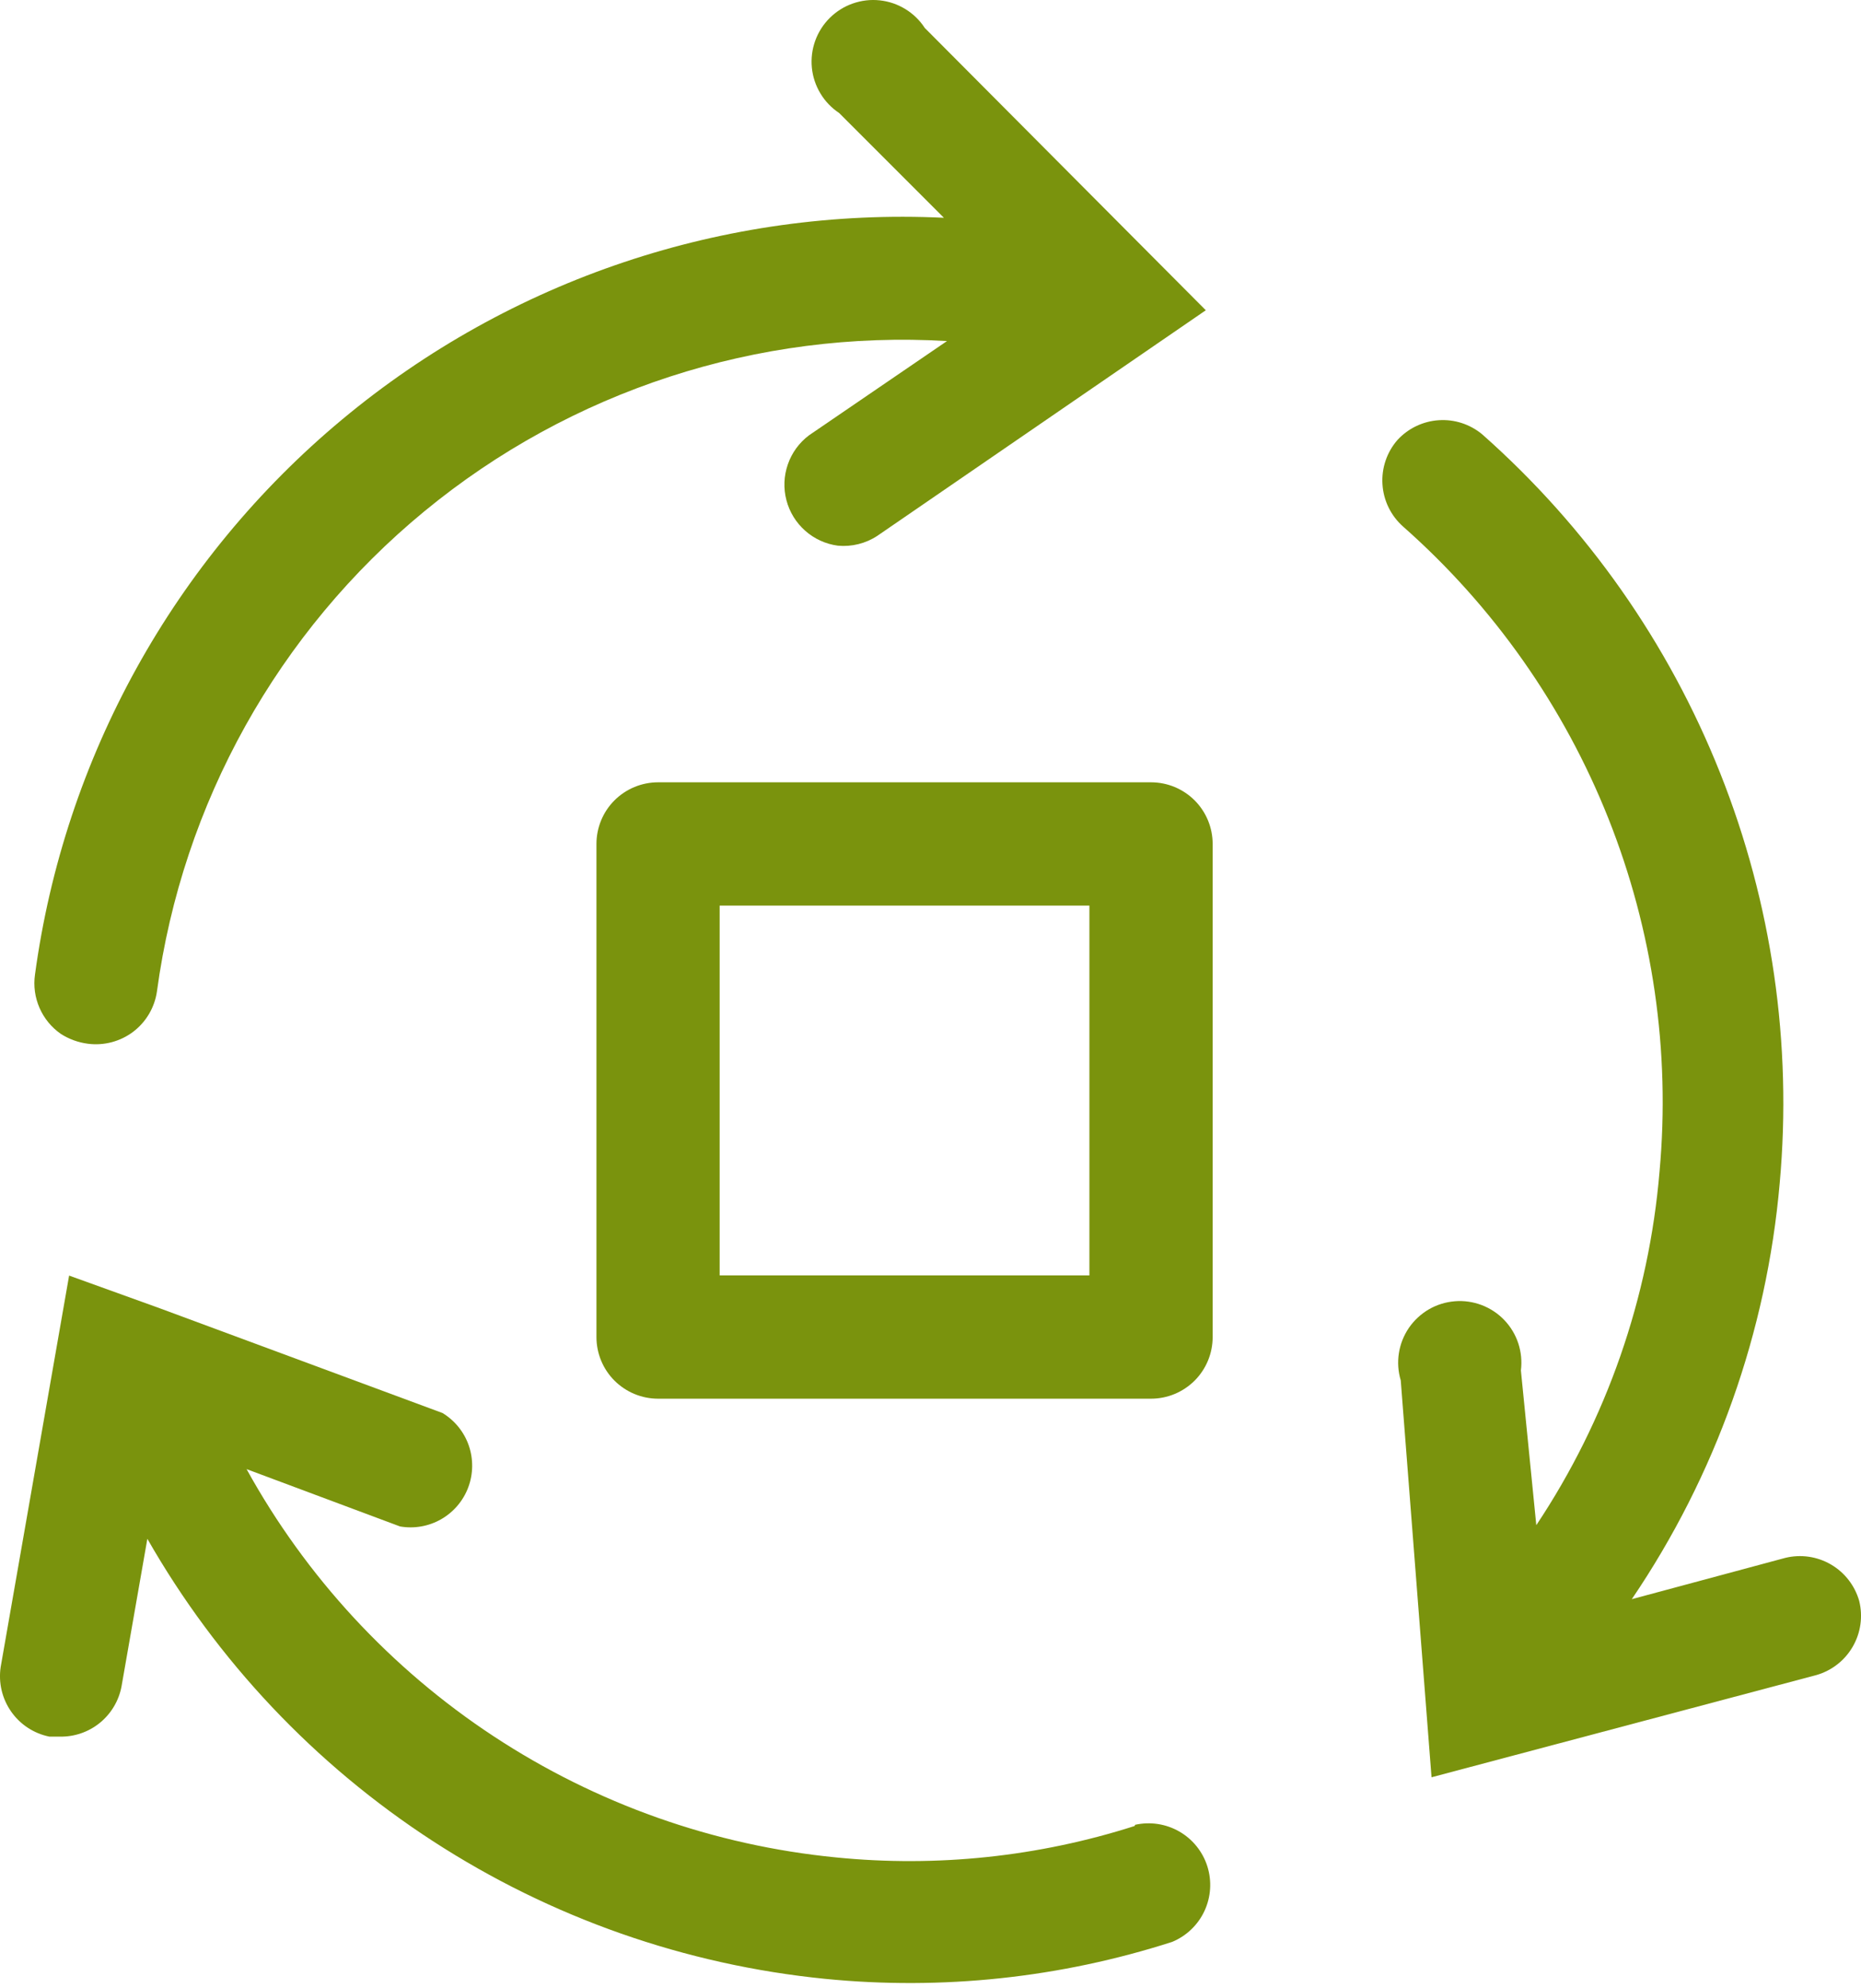 <svg width="44" height="47" viewBox="0 0 44 47" fill="none" xmlns="http://www.w3.org/2000/svg">
<path d="M43.958 37.844C43.855 37.481 43.616 37.172 43.289 36.981C42.963 36.791 42.576 36.735 42.209 36.825L38.581 37.801C40.567 34.874 41.77 31.489 42.078 27.966C42.376 24.67 41.894 21.351 40.671 18.276C39.449 15.2 37.52 12.456 35.041 10.264C34.754 10.027 34.388 9.908 34.017 9.933C33.646 9.957 33.298 10.123 33.045 10.395C32.79 10.685 32.661 11.064 32.686 11.449C32.71 11.835 32.887 12.194 33.176 12.449C35.312 14.335 36.974 16.698 38.027 19.345C39.08 21.993 39.495 24.852 39.237 27.689C38.987 30.678 37.985 33.556 36.323 36.052L35.959 32.395C35.986 32.18 35.965 31.962 35.898 31.756C35.83 31.549 35.717 31.361 35.567 31.204C35.417 31.047 35.234 30.926 35.031 30.849C34.828 30.772 34.611 30.741 34.395 30.759C34.178 30.777 33.969 30.842 33.781 30.951C33.594 31.061 33.433 31.21 33.31 31.389C33.188 31.569 33.107 31.773 33.074 31.987C33.041 32.202 33.056 32.421 33.118 32.629L33.846 42.011L42.952 39.593C43.313 39.487 43.619 39.247 43.806 38.921C43.994 38.595 44.048 38.209 43.958 37.844Z" fill="#7A930D"/>
<path d="M1.438 24.439C1.632 24.563 1.851 24.643 2.08 24.672C2.46 24.721 2.844 24.619 3.15 24.388C3.455 24.156 3.657 23.813 3.711 23.433C4.313 18.988 6.572 14.935 10.036 12.084C13.499 9.234 17.912 7.797 22.39 8.062L19.126 10.291C18.895 10.465 18.721 10.704 18.627 10.977C18.532 11.25 18.52 11.545 18.594 11.825C18.667 12.105 18.822 12.356 19.039 12.547C19.256 12.739 19.524 12.861 19.811 12.899C20.139 12.929 20.468 12.847 20.743 12.666L28.509 7.334L21.865 0.661C21.747 0.48 21.59 0.327 21.405 0.214C21.221 0.101 21.014 0.031 20.798 0.008C20.583 -0.015 20.366 0.011 20.162 0.083C19.958 0.154 19.772 0.271 19.619 0.423C19.465 0.575 19.348 0.76 19.274 0.964C19.201 1.167 19.174 1.385 19.195 1.6C19.216 1.815 19.285 2.023 19.397 2.208C19.508 2.394 19.66 2.552 19.84 2.671L22.317 5.148C17.146 4.901 12.07 6.601 8.091 9.914C4.113 13.226 1.521 17.91 0.827 23.04C0.789 23.307 0.827 23.579 0.935 23.826C1.043 24.073 1.217 24.285 1.438 24.439Z" fill="#7A930D"/>
<path d="M26.825 43.163C24.55 43.89 22.15 44.143 19.773 43.906C16.879 43.623 14.097 42.639 11.667 41.039C9.238 39.44 7.235 37.274 5.83 34.727L9.458 36.082C9.792 36.14 10.136 36.08 10.431 35.911C10.725 35.742 10.952 35.476 11.071 35.158C11.19 34.84 11.194 34.491 11.084 34.17C10.973 33.849 10.753 33.578 10.463 33.401L3.775 30.924L1.634 30.152L0.016 39.404C-0.04 39.774 0.049 40.151 0.263 40.457C0.477 40.764 0.801 40.976 1.167 41.05H1.415C1.758 41.057 2.092 40.942 2.359 40.726C2.625 40.51 2.807 40.207 2.872 39.87L3.484 36.374C5.132 39.26 7.447 41.711 10.235 43.52C13.023 45.33 16.203 46.447 19.511 46.776C22.276 47.05 25.068 46.753 27.714 45.902C28.05 45.763 28.323 45.502 28.477 45.172C28.631 44.841 28.655 44.465 28.546 44.117C28.436 43.77 28.2 43.476 27.884 43.294C27.568 43.112 27.195 43.055 26.839 43.134L26.825 43.163Z" fill="#7A930D"/>
<path d="M27.214 18.492H15.559C15.172 18.492 14.802 18.646 14.528 18.919C14.255 19.192 14.102 19.563 14.102 19.949V31.605C14.102 31.991 14.255 32.362 14.528 32.635C14.802 32.908 15.172 33.062 15.559 33.062H27.214C27.601 33.062 27.971 32.908 28.245 32.635C28.518 32.362 28.671 31.991 28.671 31.605V19.949C28.671 19.563 28.518 19.192 28.245 18.919C27.971 18.646 27.601 18.492 27.214 18.492ZM25.757 30.148H17.015V21.406H25.757V30.148Z" fill="#7A930D"/>
</svg>
